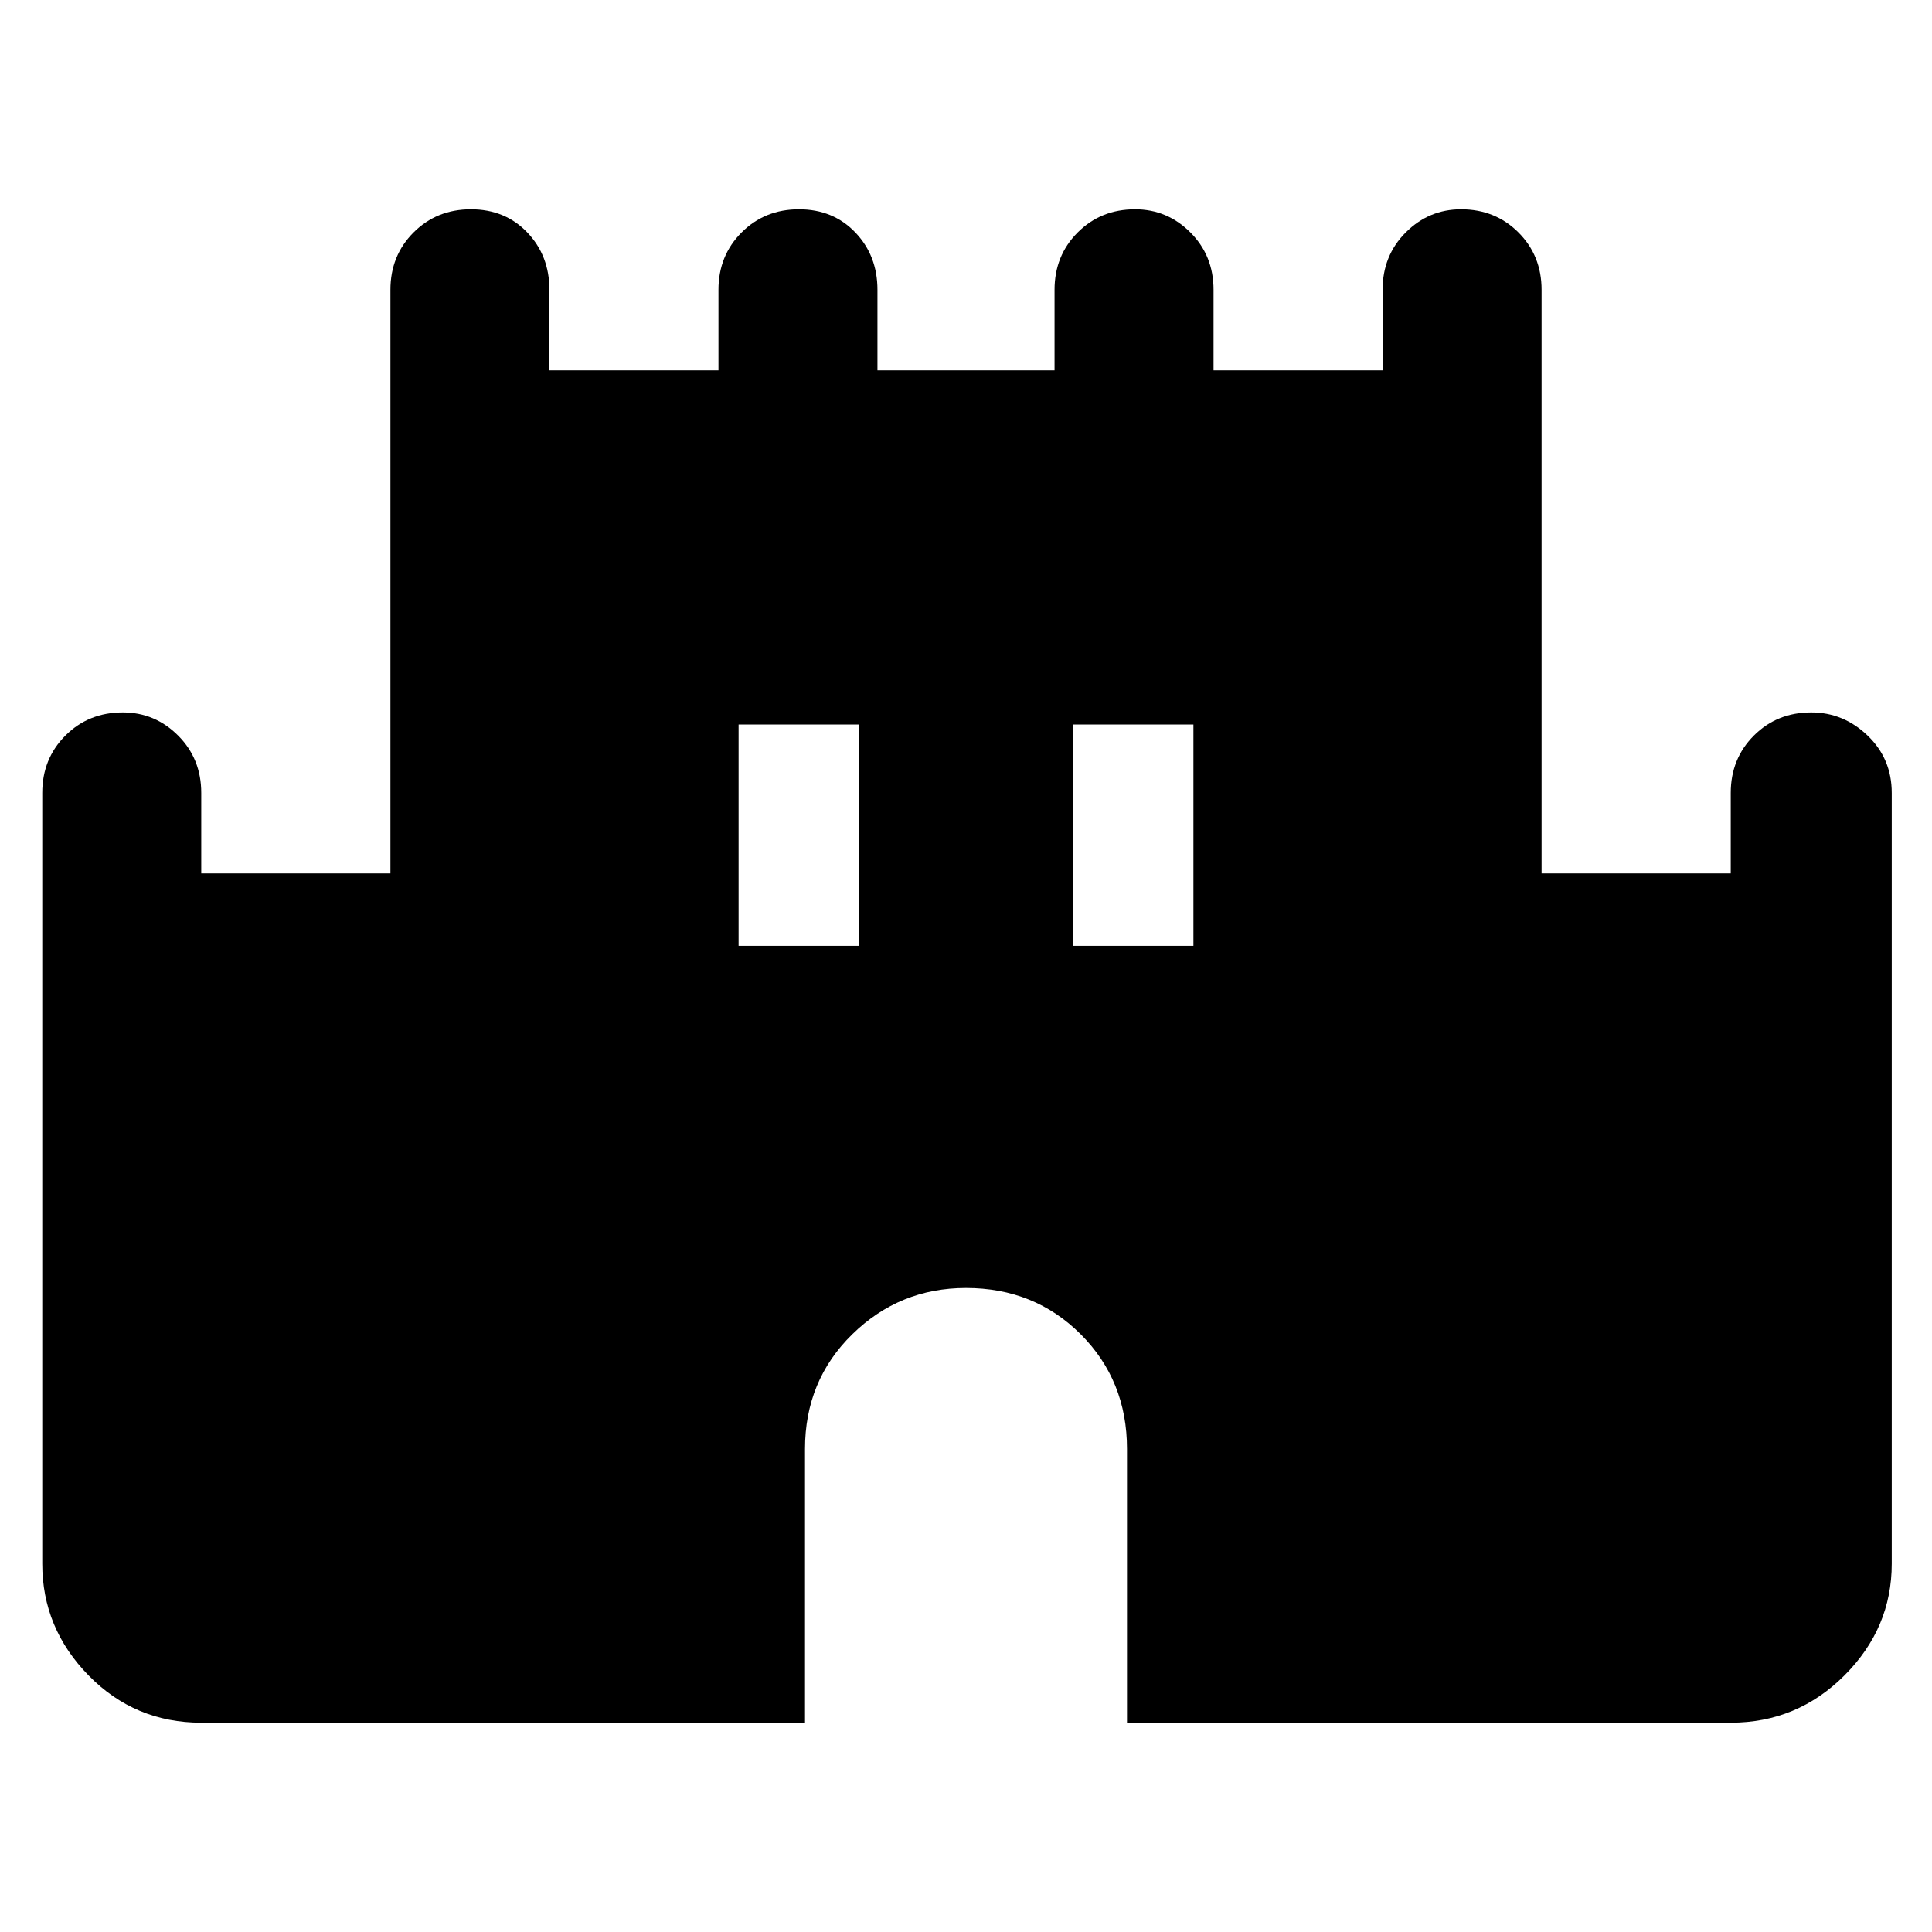 <svg xmlns="http://www.w3.org/2000/svg" height="48" width="48"><path d="M5 42.8Q3.35 42.8 2.2 41.625Q1.05 40.45 1.05 38.85V19.7Q1.05 18.85 1.625 18.275Q2.2 17.7 3.05 17.7Q3.85 17.7 4.425 18.275Q5 18.85 5 19.7V21.7H9.7V7.2Q9.7 6.35 10.275 5.775Q10.85 5.2 11.7 5.2Q12.55 5.2 13.1 5.775Q13.65 6.35 13.65 7.2V9.2H17.85V7.2Q17.85 6.35 18.425 5.775Q19 5.2 19.85 5.2Q20.7 5.2 21.25 5.775Q21.8 6.35 21.8 7.2V9.2H26.2V7.2Q26.2 6.35 26.775 5.775Q27.35 5.2 28.2 5.2Q29 5.2 29.575 5.775Q30.15 6.35 30.15 7.2V9.2H34.35V7.2Q34.35 6.35 34.925 5.775Q35.5 5.2 36.3 5.2Q37.15 5.2 37.725 5.775Q38.3 6.35 38.3 7.2V21.7H43V19.7Q43 18.85 43.575 18.275Q44.15 17.7 45 17.7Q45.8 17.7 46.4 18.275Q47 18.85 47 19.7V38.85Q47 40.45 45.825 41.625Q44.65 42.8 43 42.8H28V36Q28 34.3 26.85 33.15Q25.7 32 24 32Q22.35 32 21.175 33.15Q20 34.3 20 36V42.8ZM18.35 23.5H21.35V18H18.35ZM26.65 23.5H29.65V18H26.65Z"/></svg>